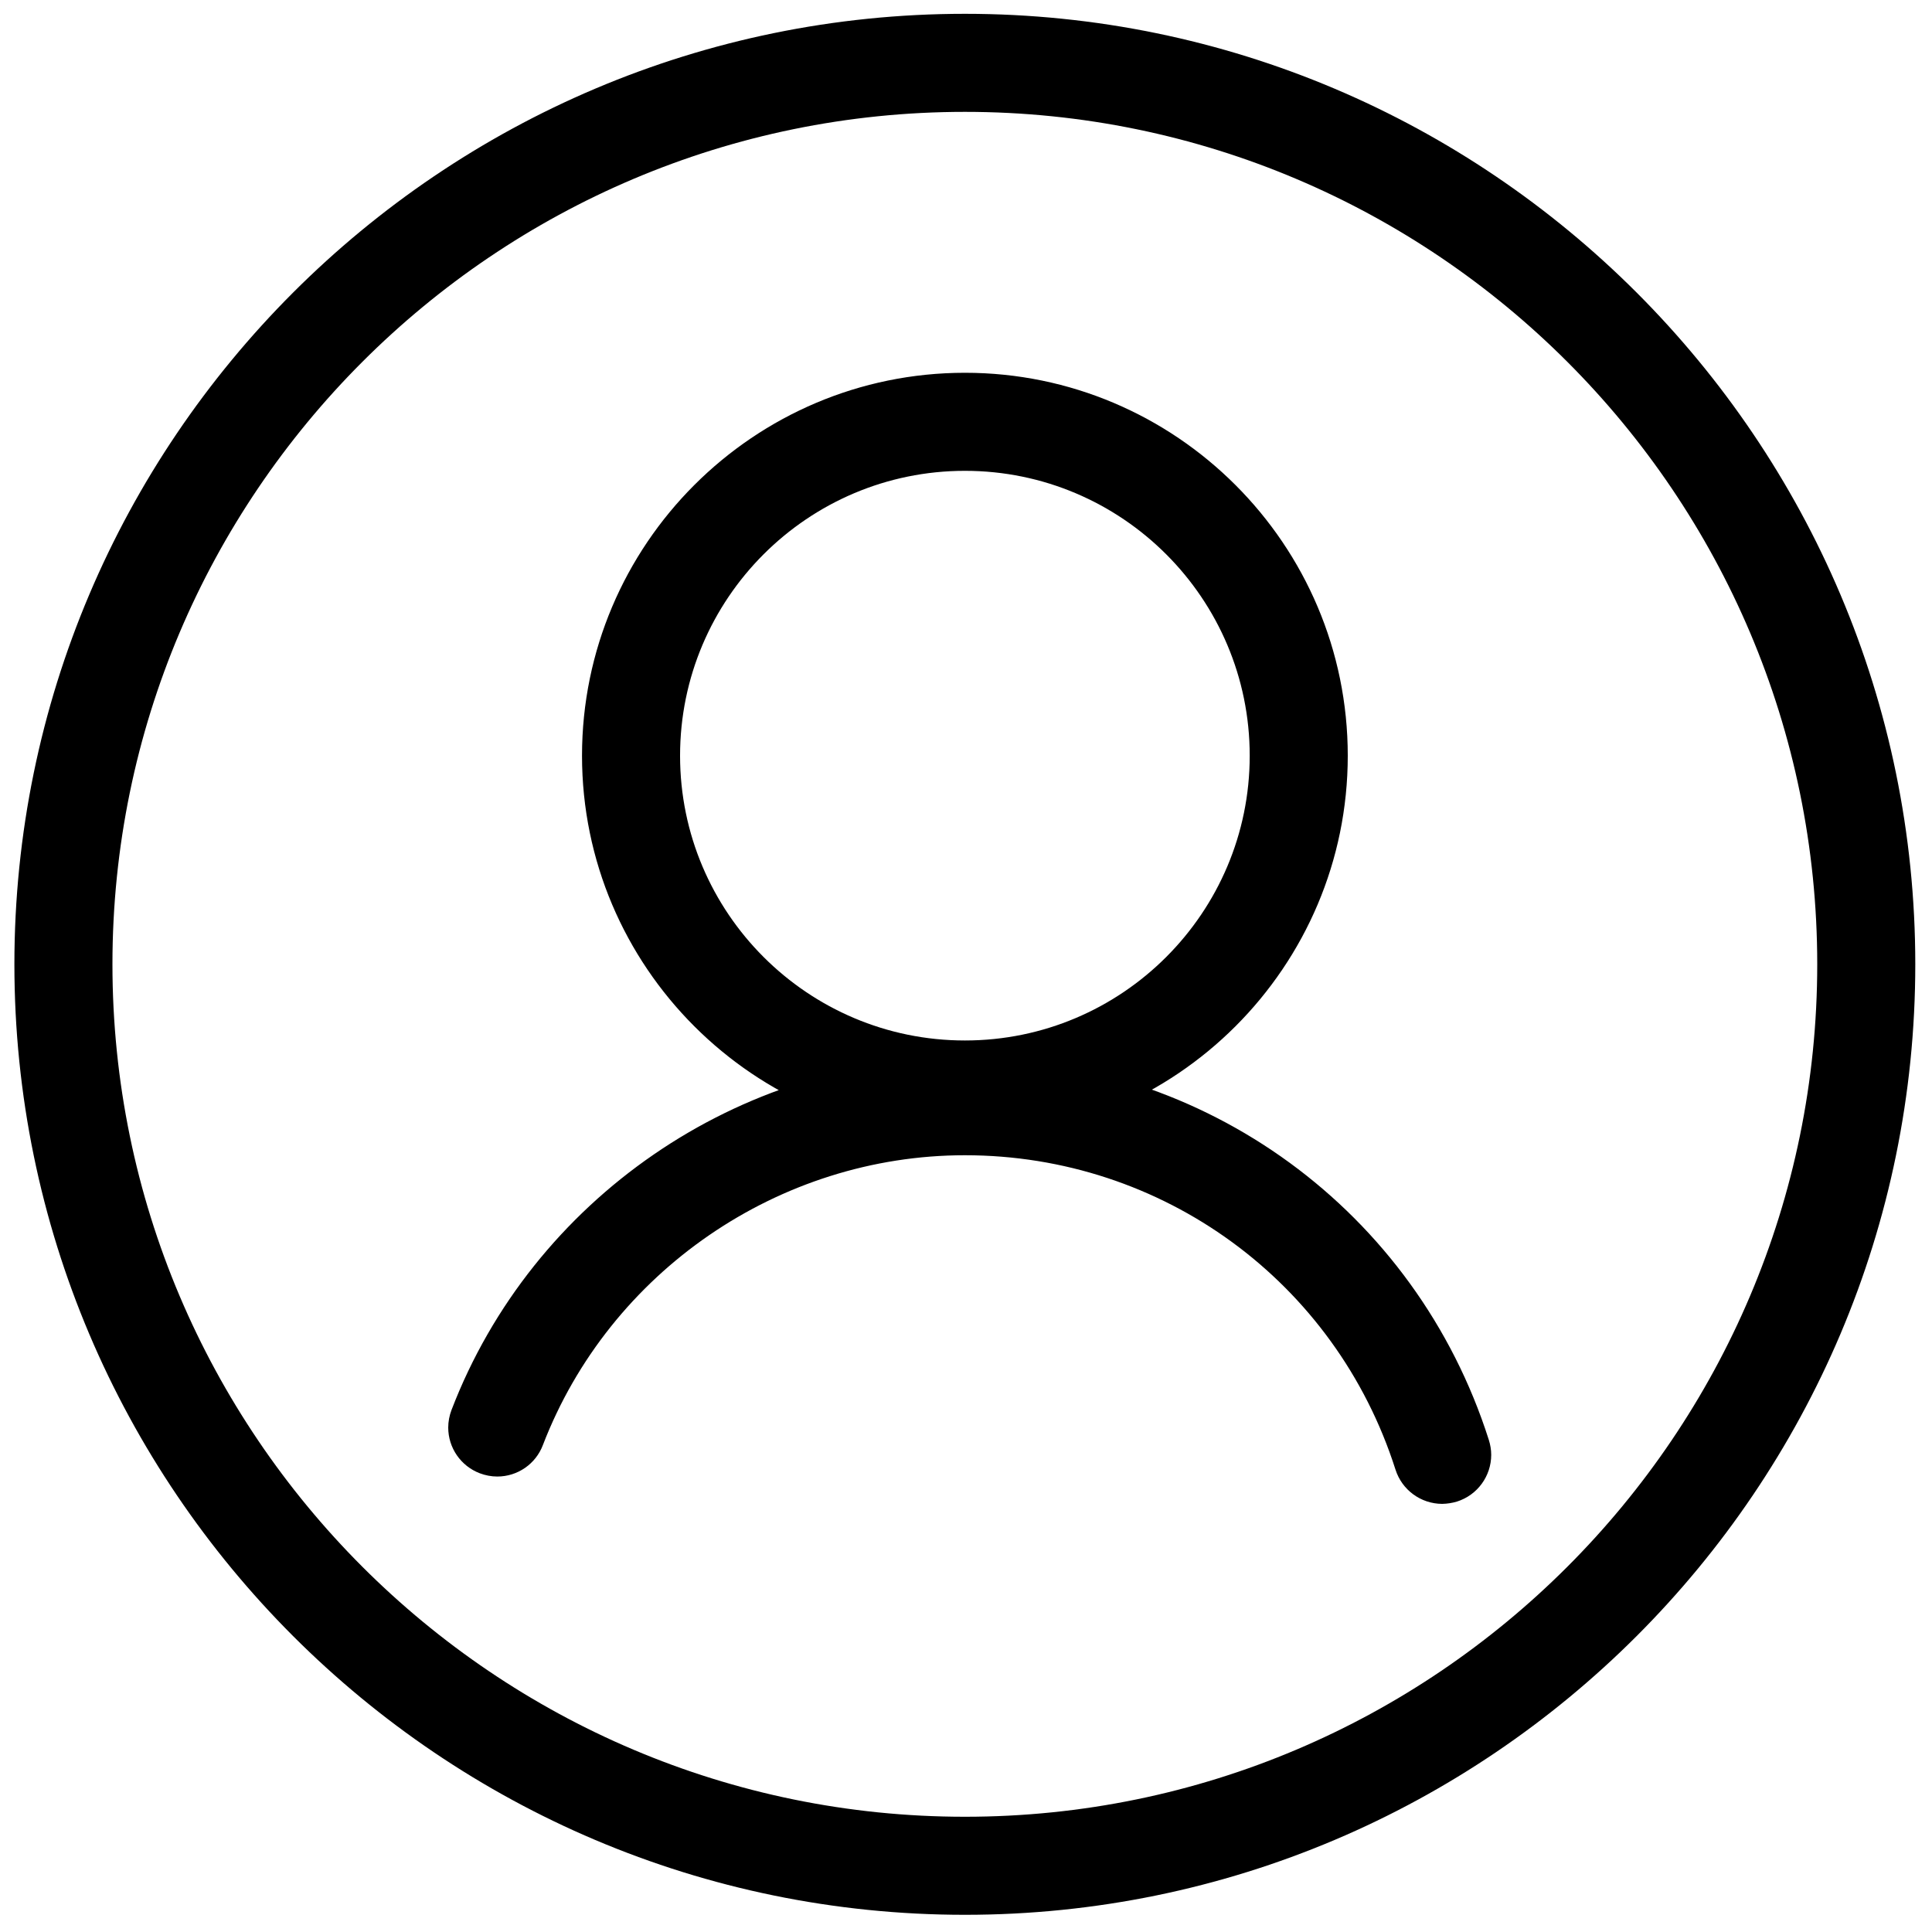 ﻿<?xml version="1.0" encoding="utf-8"?>
<svg version="1.1" xmlns:xlink="http://www.w3.org/1999/xlink" width="20px" height="20px" xmlns="http://www.w3.org/2000/svg">
  <g transform="matrix(1 0 0 1 -108 -310 )">
    <path d="M 9.989 19.822  C 4.563 19.822  0.149 15.408  0.149 9.982  C 0.149 4.558  4.563 0.143  9.989 0.143  C 15.414 0.143  19.827 4.558  19.827 9.982  C 19.827 15.408  15.414 19.822  9.989 19.822  Z M 18.812 9.982  C 18.812 5.117  14.854 1.158  9.989 1.158  C 5.122 1.158  1.164 5.117  1.164 9.982  C 1.164 14.848  5.122 18.807  9.989 18.807  C 14.854 18.807  18.812 14.848  18.812 9.982  Z M 13.952 7.823  C 13.952 10.008  12.174 11.786  9.989 11.786  C 7.803 11.786  6.025 10.008  6.025 7.823  C 6.025 5.637  7.803 3.859  9.989 3.859  C 12.174 3.859  13.952 5.637  13.952 7.823  Z M 12.937 7.823  C 12.937 6.196  11.615 4.874  9.989 4.874  C 8.362 4.874  7.04 6.196  7.04 7.823  C 7.04 9.449  8.362 10.771  9.989 10.771  C 11.615 10.771  12.937 9.449  12.937 7.823  Z M 14.929 15.568  C 14.708 15.567  14.513 15.424  14.446 15.213  C 13.825 13.267  12.034 11.959  9.989 11.959  C 8.065 11.959  6.31 13.165  5.62 14.959  C 5.546 15.155  5.358 15.285  5.148 15.285  C 5.086 15.285  5.024 15.273  4.966 15.251  C 4.77 15.176  4.64 14.988  4.64 14.778  C 4.64 14.716  4.652 14.654  4.674 14.596  C 5.512 12.412  7.648 10.944  9.989 10.944  C 12.476 10.944  14.657 12.537  15.412 14.905  C 15.428 14.956  15.437 15.008  15.437 15.06  C 15.437 15.281  15.294 15.477  15.083 15.544  C 15.033 15.559  14.981 15.567  14.929 15.568  Z " fill-rule="nonzero" fill="#000000" stroke="none" transform="matrix(1 0 0 1 108 310 )" />
  </g>
</svg>